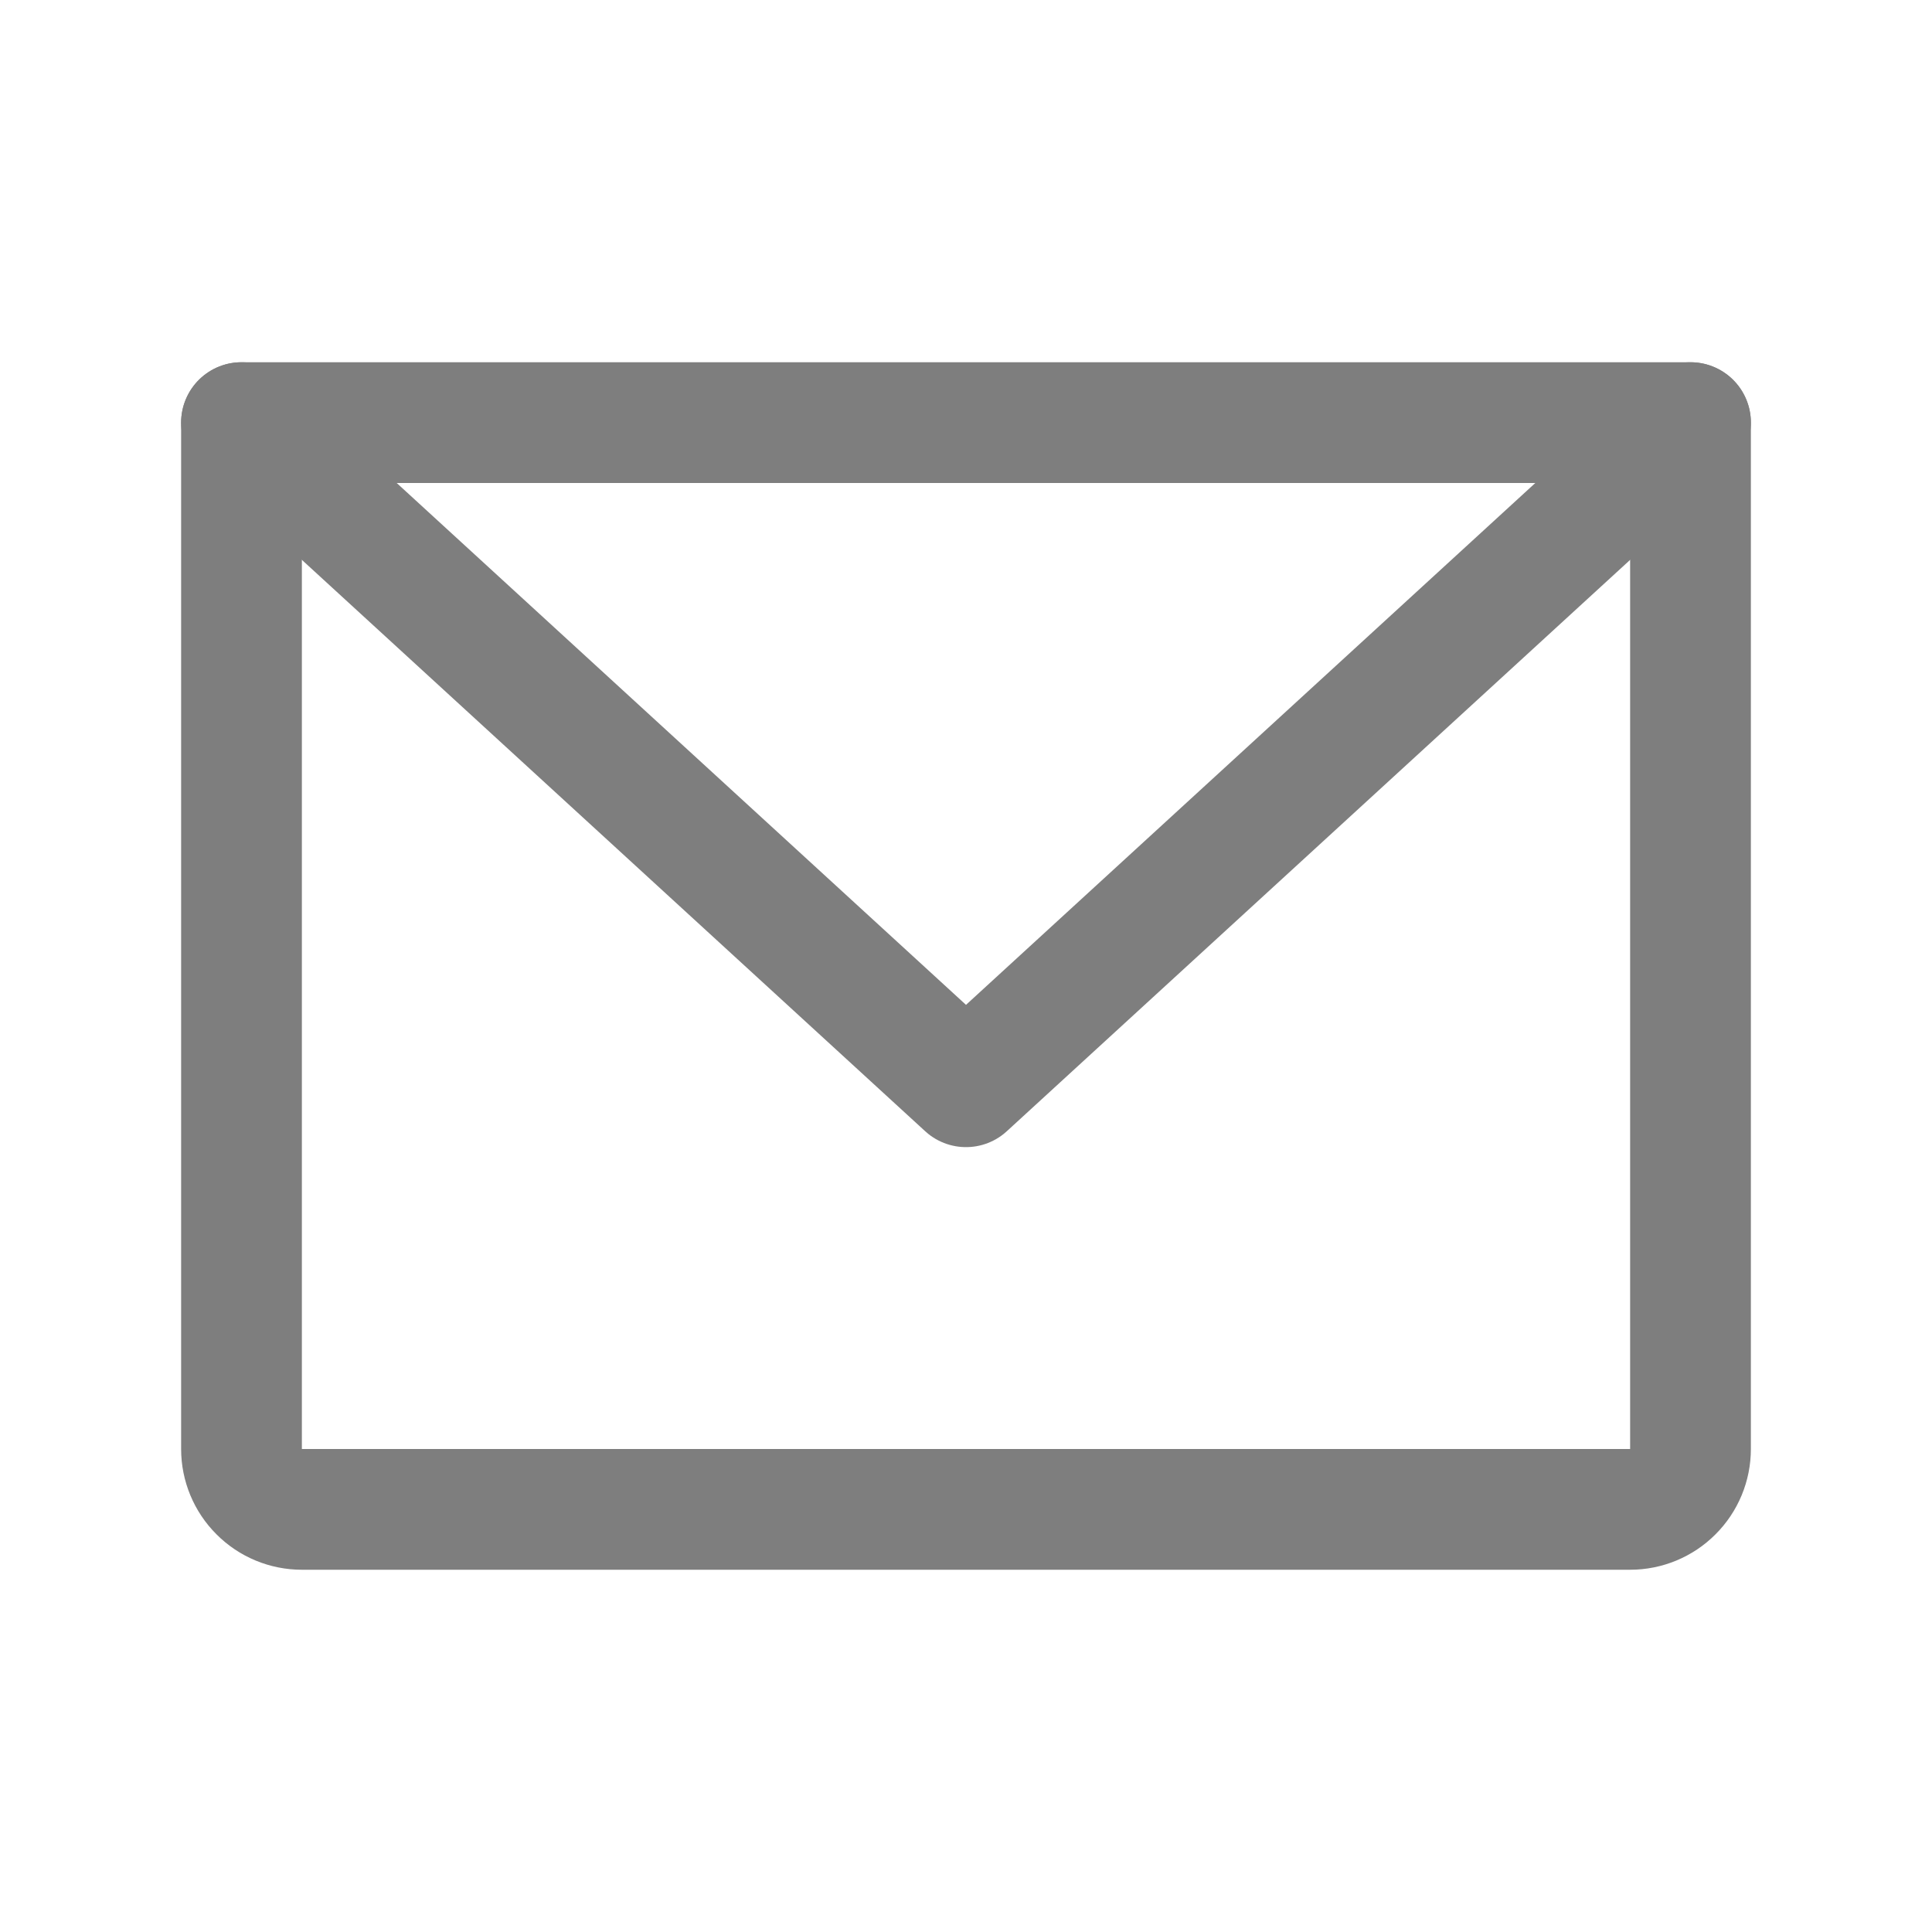 <svg width="24" height="24" viewBox="0 0 24 24" fill="none" xmlns="http://www.w3.org/2000/svg">
    2
    <path d="M3 5.25H21V18C21 18.199 20.921 18.39 20.78 18.53C20.64 18.671 20.449 18.75 20.25 18.75H3.75C3.551 18.75 3.36 18.671 3.22 18.53C3.079 18.39 3 18.199 3 18V5.25Z"
          stroke="#7E7E7E" stroke-width="1.5" stroke-linecap="round" stroke-linejoin="round"/>
    3
    <path d="M21 5.25L12 13.5L3 5.25" stroke="#7E7E7E" stroke-width="1.5" stroke-linecap="round"
          stroke-linejoin="round"/>
    4
</svg>